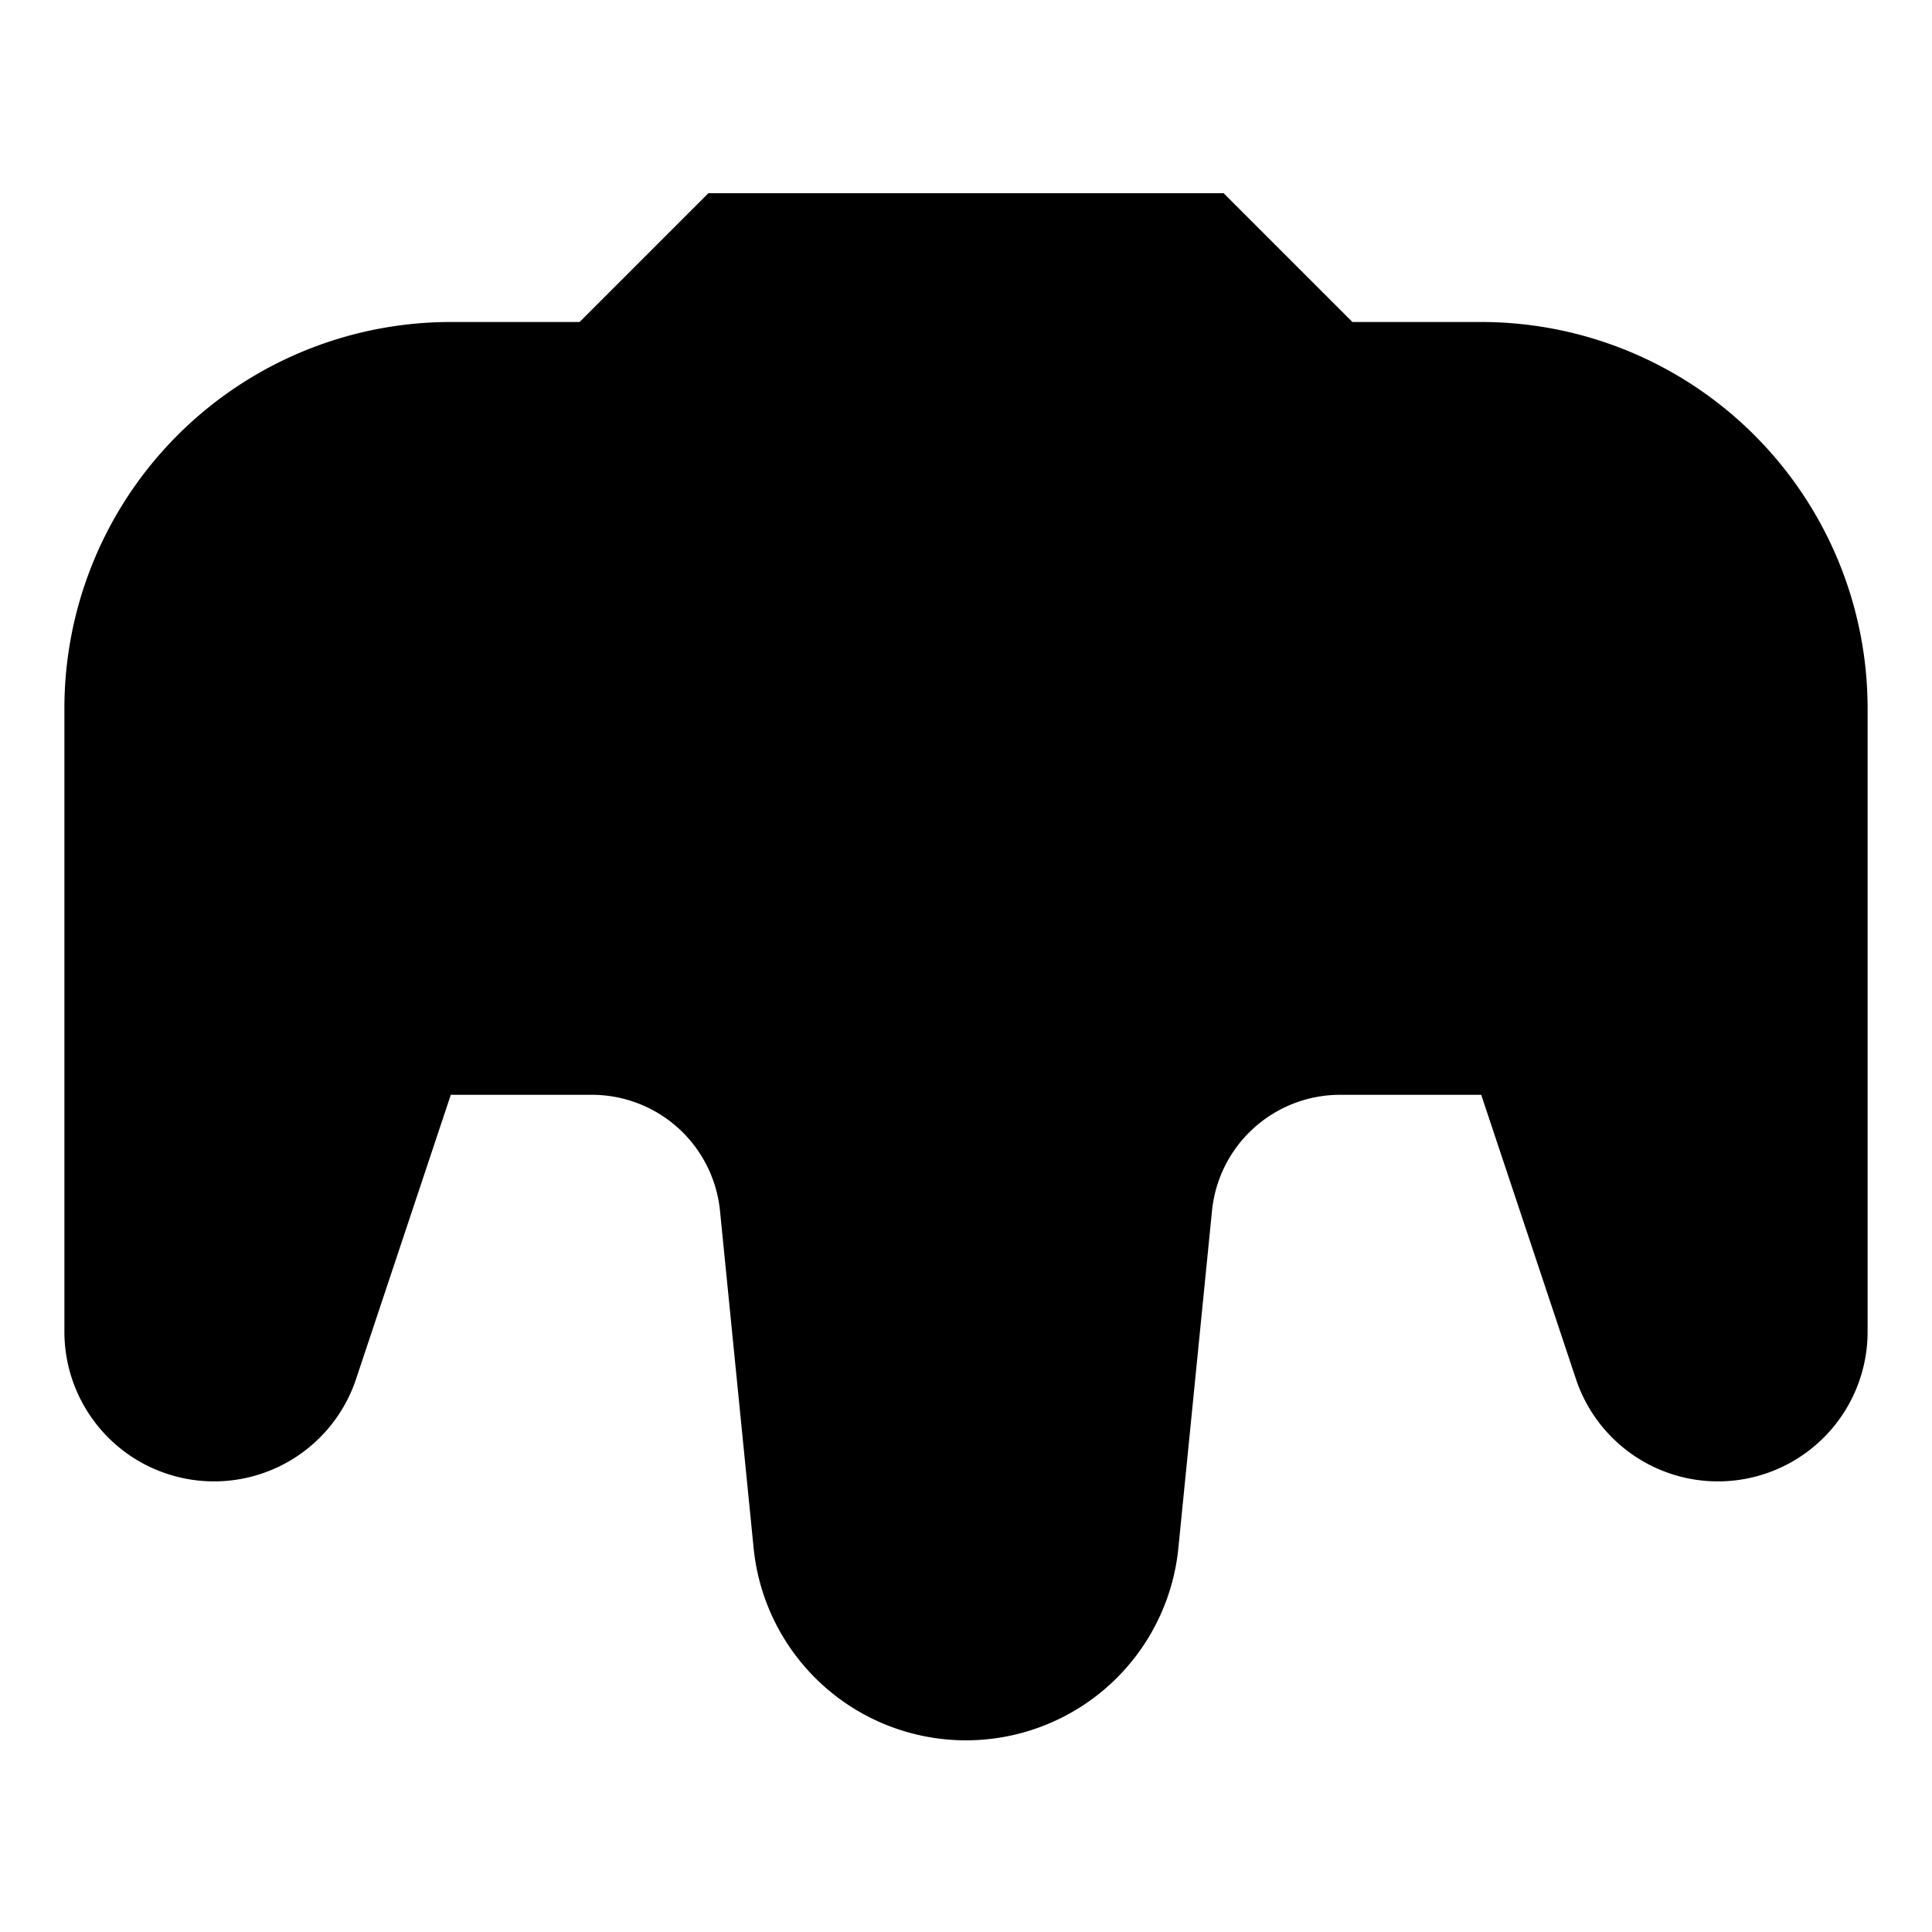 <svg xmlns="http://www.w3.org/2000/svg" viewBox="0 0 15 15"><path d="M4.5 4v3M3 5.5h3m3 0h1m1 1h1m-7.5-4h-1a3 3 0 00-3 3v4.838a1.162 1.162 0 002.265.367L3.5 8.5h1.095a1 1 0 01.995.9l.26 2.607a1.657 1.657 0 003.3 0L9.41 9.4a1 1 0 01.995-.9H11.5l.735 2.205a1.162 1.162 0 002.265-.367V5.5a3 3 0 00-3-3h-1l-1-1h-4l-1 1z"/></svg>
